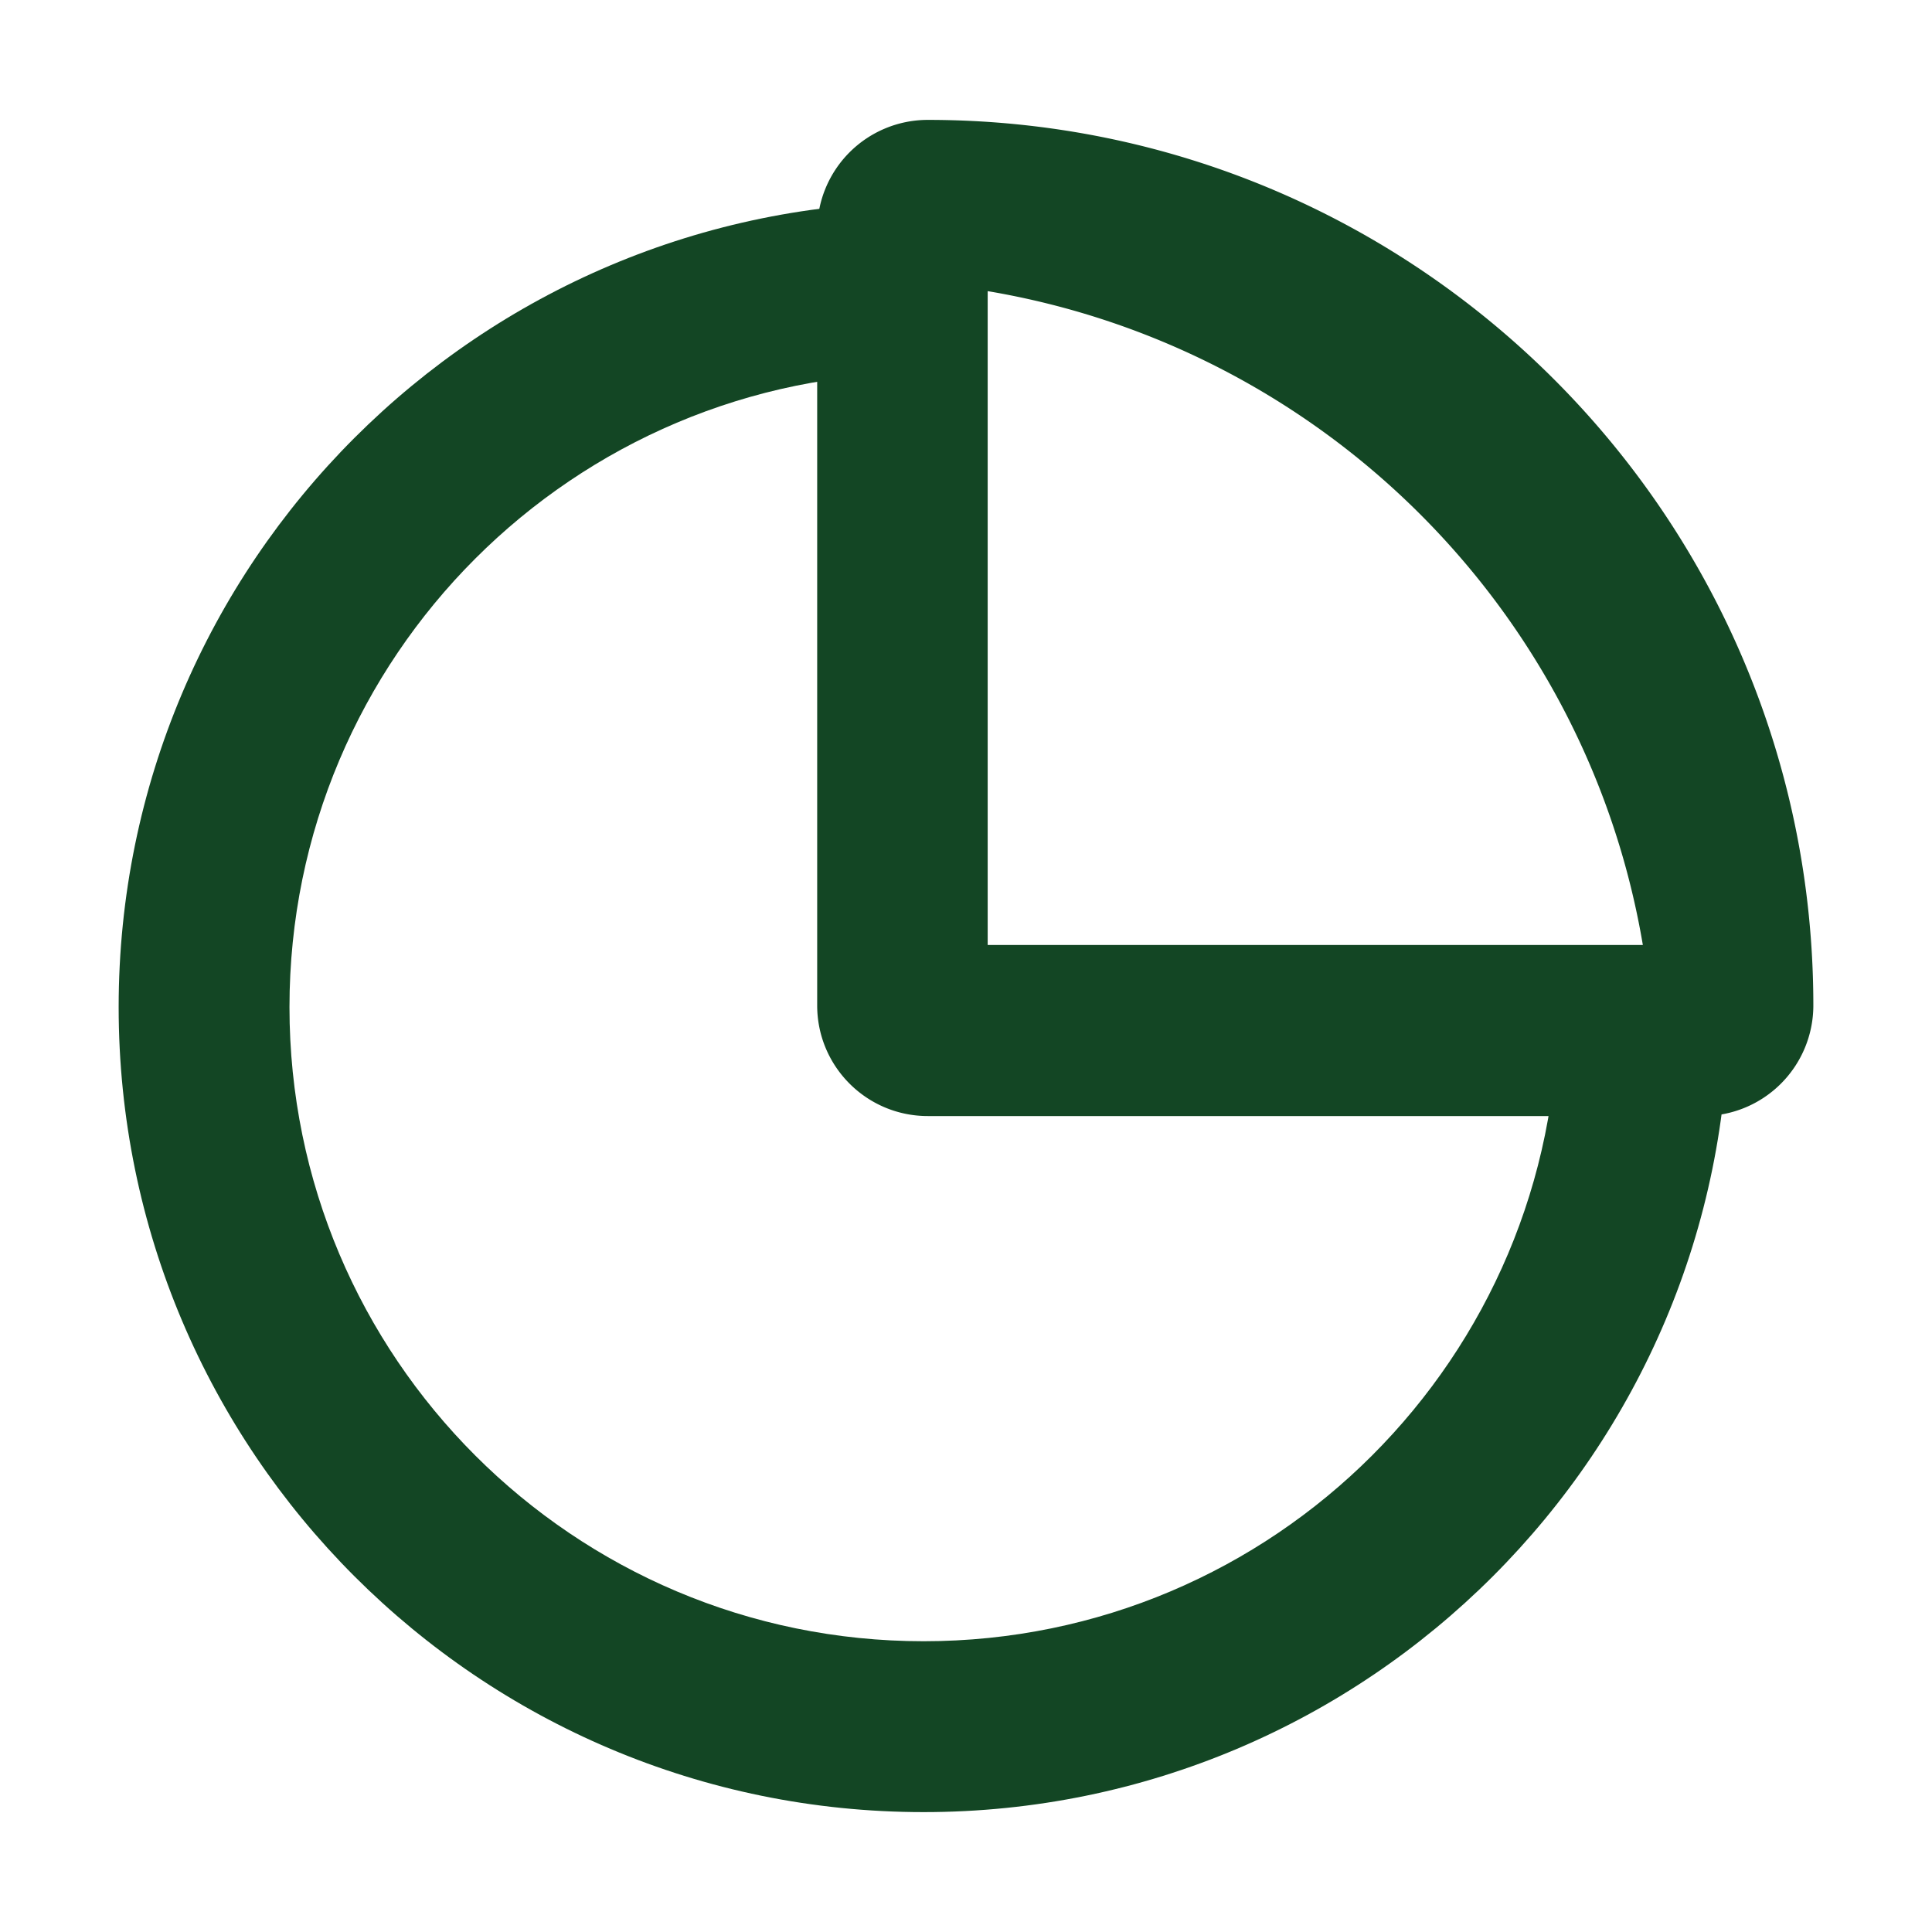 <?xml version="1.0" standalone="no"?><!DOCTYPE svg PUBLIC "-//W3C//DTD SVG 1.1//EN" "http://www.w3.org/Graphics/SVG/1.1/DTD/svg11.dtd"><svg class="icon" width="200px" height="200.00px" viewBox="0 0 1024 1024" version="1.1" xmlns="http://www.w3.org/2000/svg"><path fill="#1346241|-1,1346260|-1,1359060|-1,1359163|-1,1359164|-1,1359499|-1,1359500|-1,1359887|-1,1364596|-1,1364672|-1,1364673|-1,1364703|-1,1364704|-1,1365963|-1,1368346|-1,1368347|-1,1368348|-1,1368349|-1,2071393|-1,2071528|-1" d="M824.86 516.58c0.284 5.717 0.853 11.378 0.853 17.18 0 185.6-150.528 336.128-336.156 336.128S153.429 719.388 153.429 533.788c0-185.628 150.5-336.156 336.128-336.156 7.424 0 14.649 0.626 21.931 1.109V108.231c-7.31-0.398-14.507-1.109-21.931-1.109-235.605 0-426.667 191.033-426.667 426.667 0 235.605 191.061 426.667 426.667 426.667 235.634 0 426.667-191.061 426.667-426.667 0-5.803-0.626-11.435-0.853-17.18h-90.51z"  /><path fill="#1346241|-1,1346260|-1,1359060|-1,1359163|-1,1359164|-1,1359499|-1,1359500|-1,1359887|-1,1364596|-1,1364672|-1,1364673|-1,1364703|-1,1364704|-1,1365963|-1,1368346|-1,1368347|-1,1368348|-1,1368349|-1,2071393|-1,2071528|-1" d="M491.776 63.545a58.624 58.624 0 0 0-58.652 58.652v410.681c0 32.455 26.283 58.652 58.652 58.652h410.681a58.652 58.652 0 0 0 58.652-58.652c0-259.186-210.148-469.333-469.333-469.333z m31.716 437.276V154.311c177.465 29.895 317.298 169.159 347.25 346.539H523.492z"  /></svg>